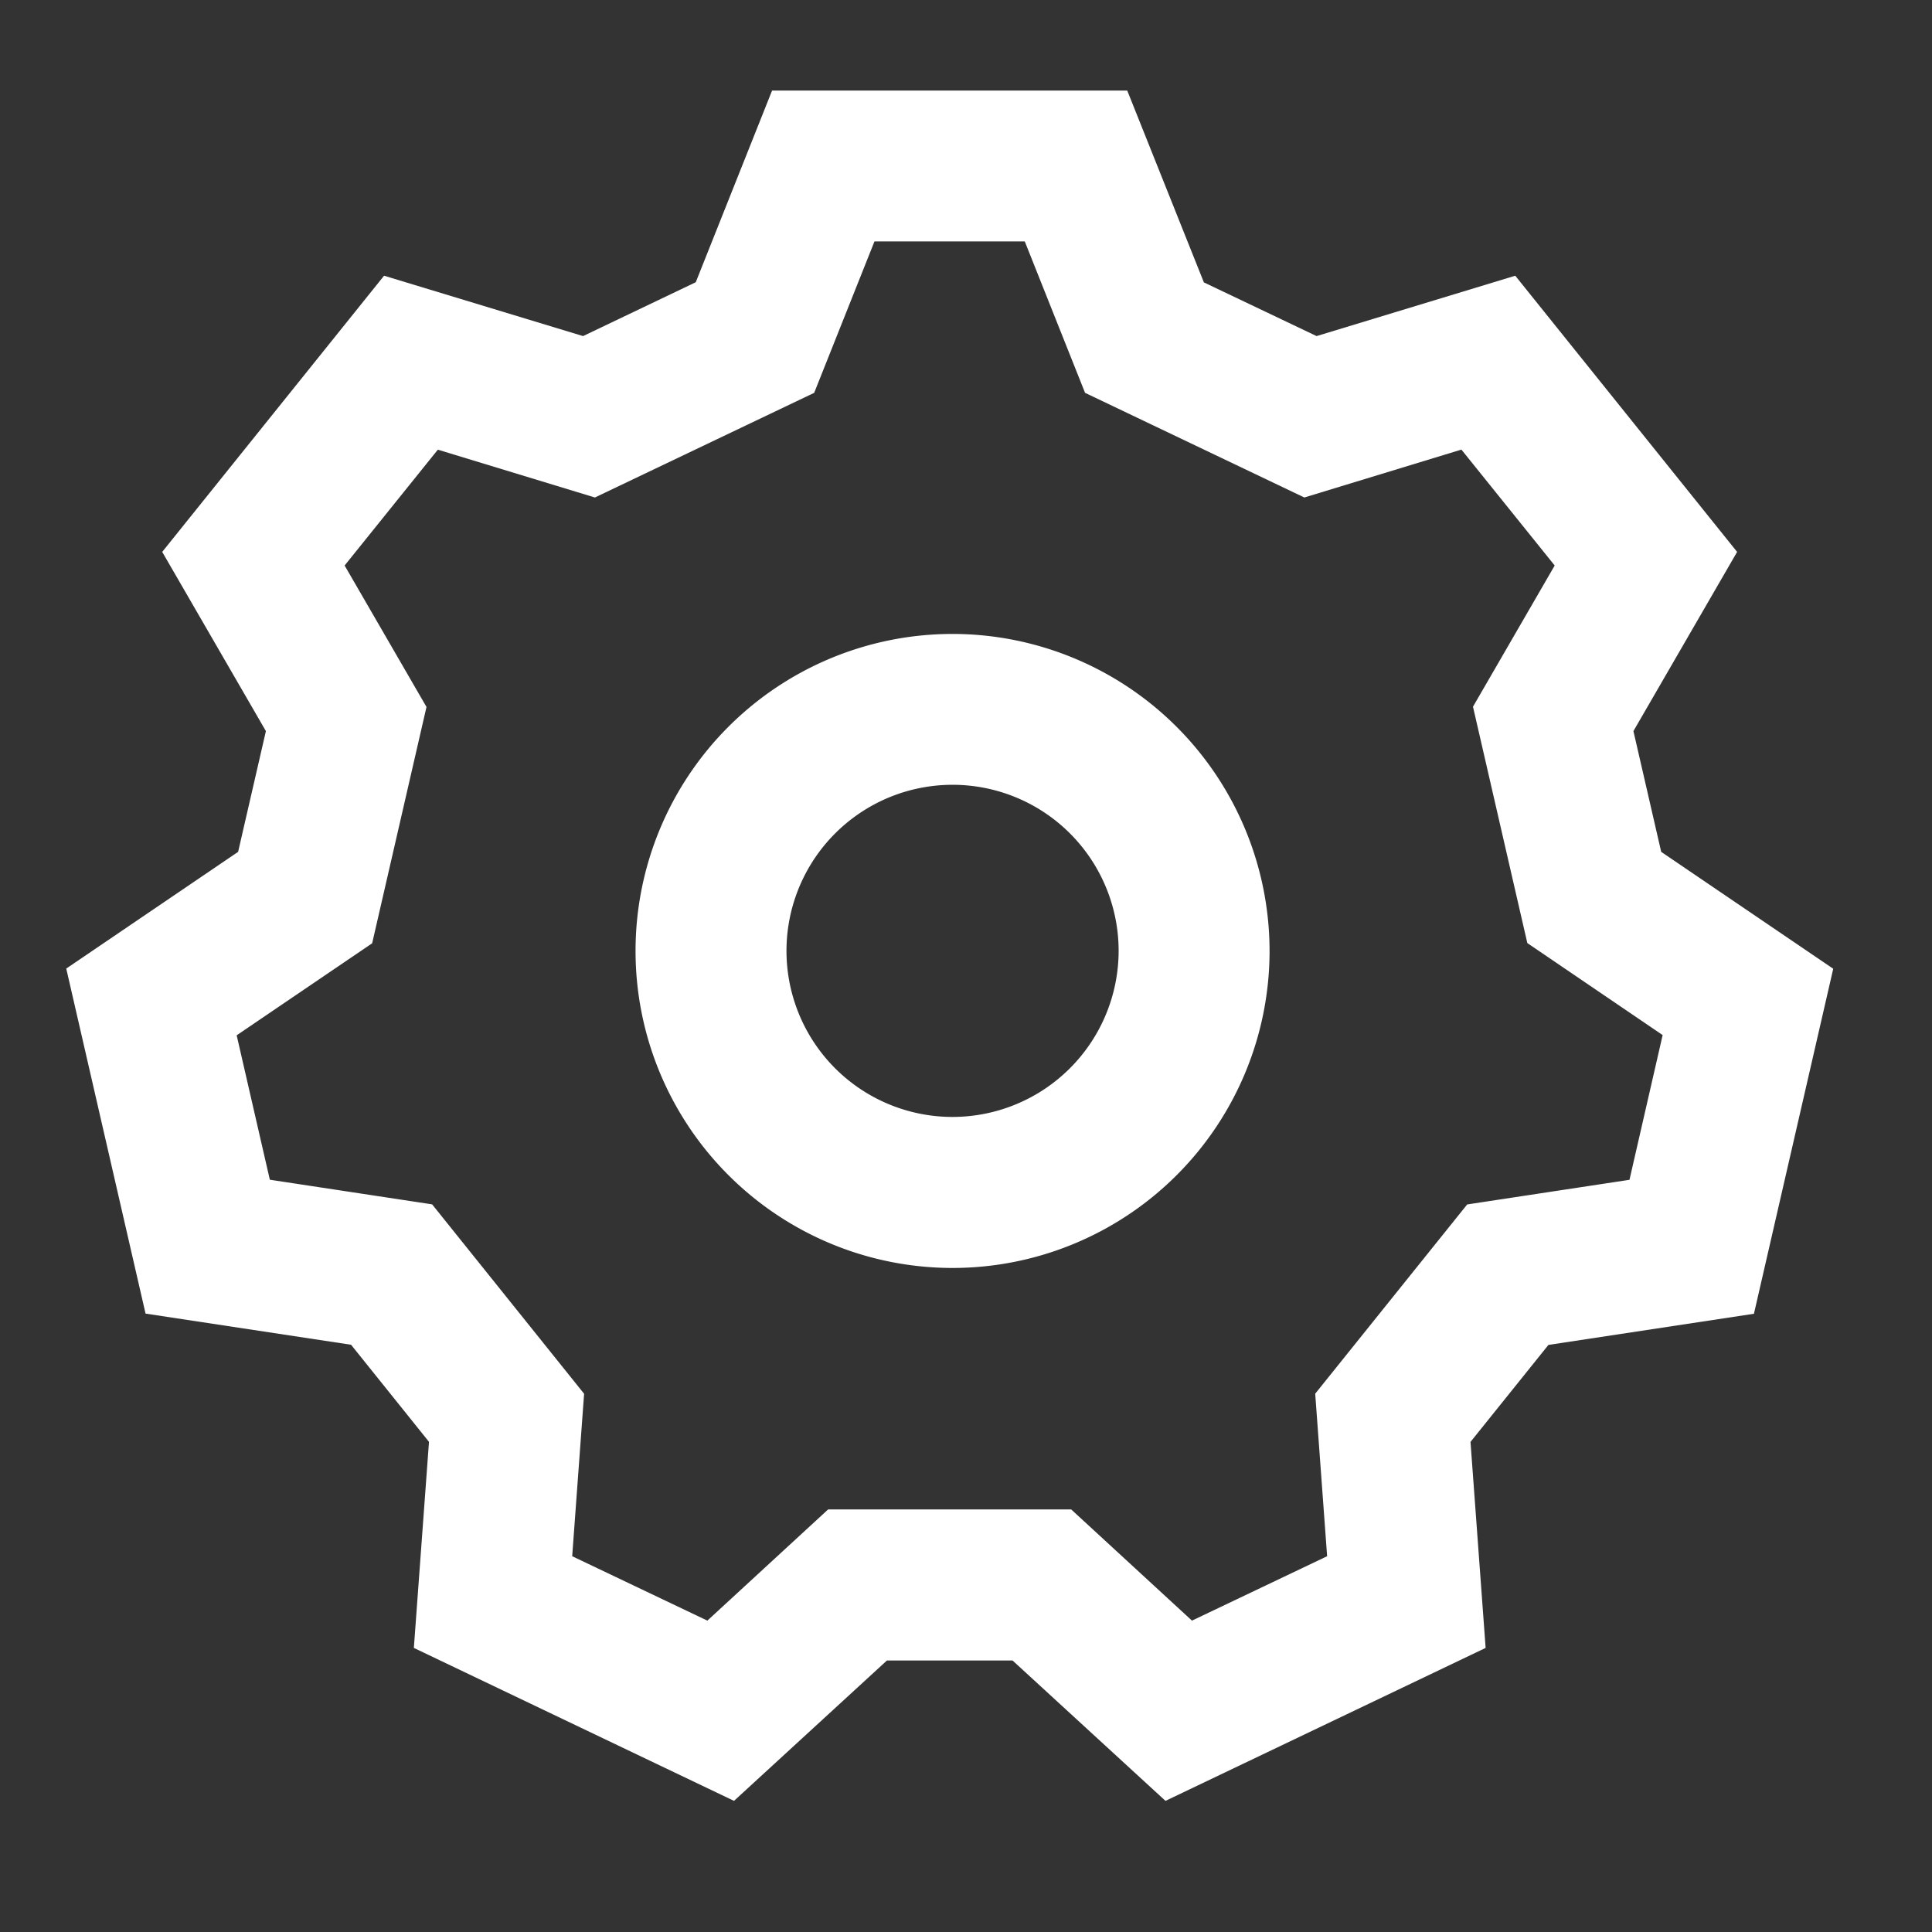 <svg xmlns="http://www.w3.org/2000/svg" viewBox="7768 -5593 24 24">
    <rect x="7768" y="-5593" width="24" height="24" fill="#333333" stroke="none"/>
    <defs>
        <style>
            .cls-1{fill:none}.cls-2{fill:#fff}
        </style>
    </defs>
    <g id="Settings-icon" transform="translate(7448 -5633)">
        <g id="_x36_4px_boxes" transform="translate(320 40)">
            <path id="Rectangle_392" d="M0 0h24v24H0z" class="cls-1" data-name="Rectangle 392"/>
        </g>
        <g id="Production" transform="translate(320.826 41.125)">
            <g id="Group_391" data-name="Group 391">
                <path id="Path_390" d="M22.013 12.457l-.345-1.5 1.288-2.226L20.2 5.3l-2.468.75-1.4-.667L15.38 3h-4.412l-.948 2.381-1.4.669-2.472-.75-2.756 3.431 1.288 2.226-.345 1.5-2.135 1.45.985 4.286 2.553.387.968 1.206-.188 2.56 3.977 1.9 1.9-1.744h1.56l1.9 1.744 3.977-1.9-.188-2.559.968-1.205 2.553-.387.985-4.286zm-.394 4.074l-2.016.306-1.888 2.351.148 2.019-1.679.8-1.5-1.381h-3.02l-1.5 1.381-1.679-.8.148-2.018-1.888-2.353-2.016-.306-.412-1.794L6 13.593l.675-2.936L5.658 8.9l1.158-1.439 1.951.594 2.724-1.3.749-1.881h1.867l.749 1.881 2.724 1.3 1.951-.595L20.69 8.9l-1.015 1.754.675 2.936 1.681 1.143zM13.21 9.75a3.938 3.938 0 1 0 3.938 3.938A3.941 3.941 0 0 0 13.21 9.75zm0 6a2.063 2.063 0 1 1 2.063-2.062 2.065 2.065 0 0 1-2.063 2.062z" class="cls-2" data-name="Path 390" transform="translate(-2.203 -3)"/>
            </g>
        </g>
    </g>
</svg>
